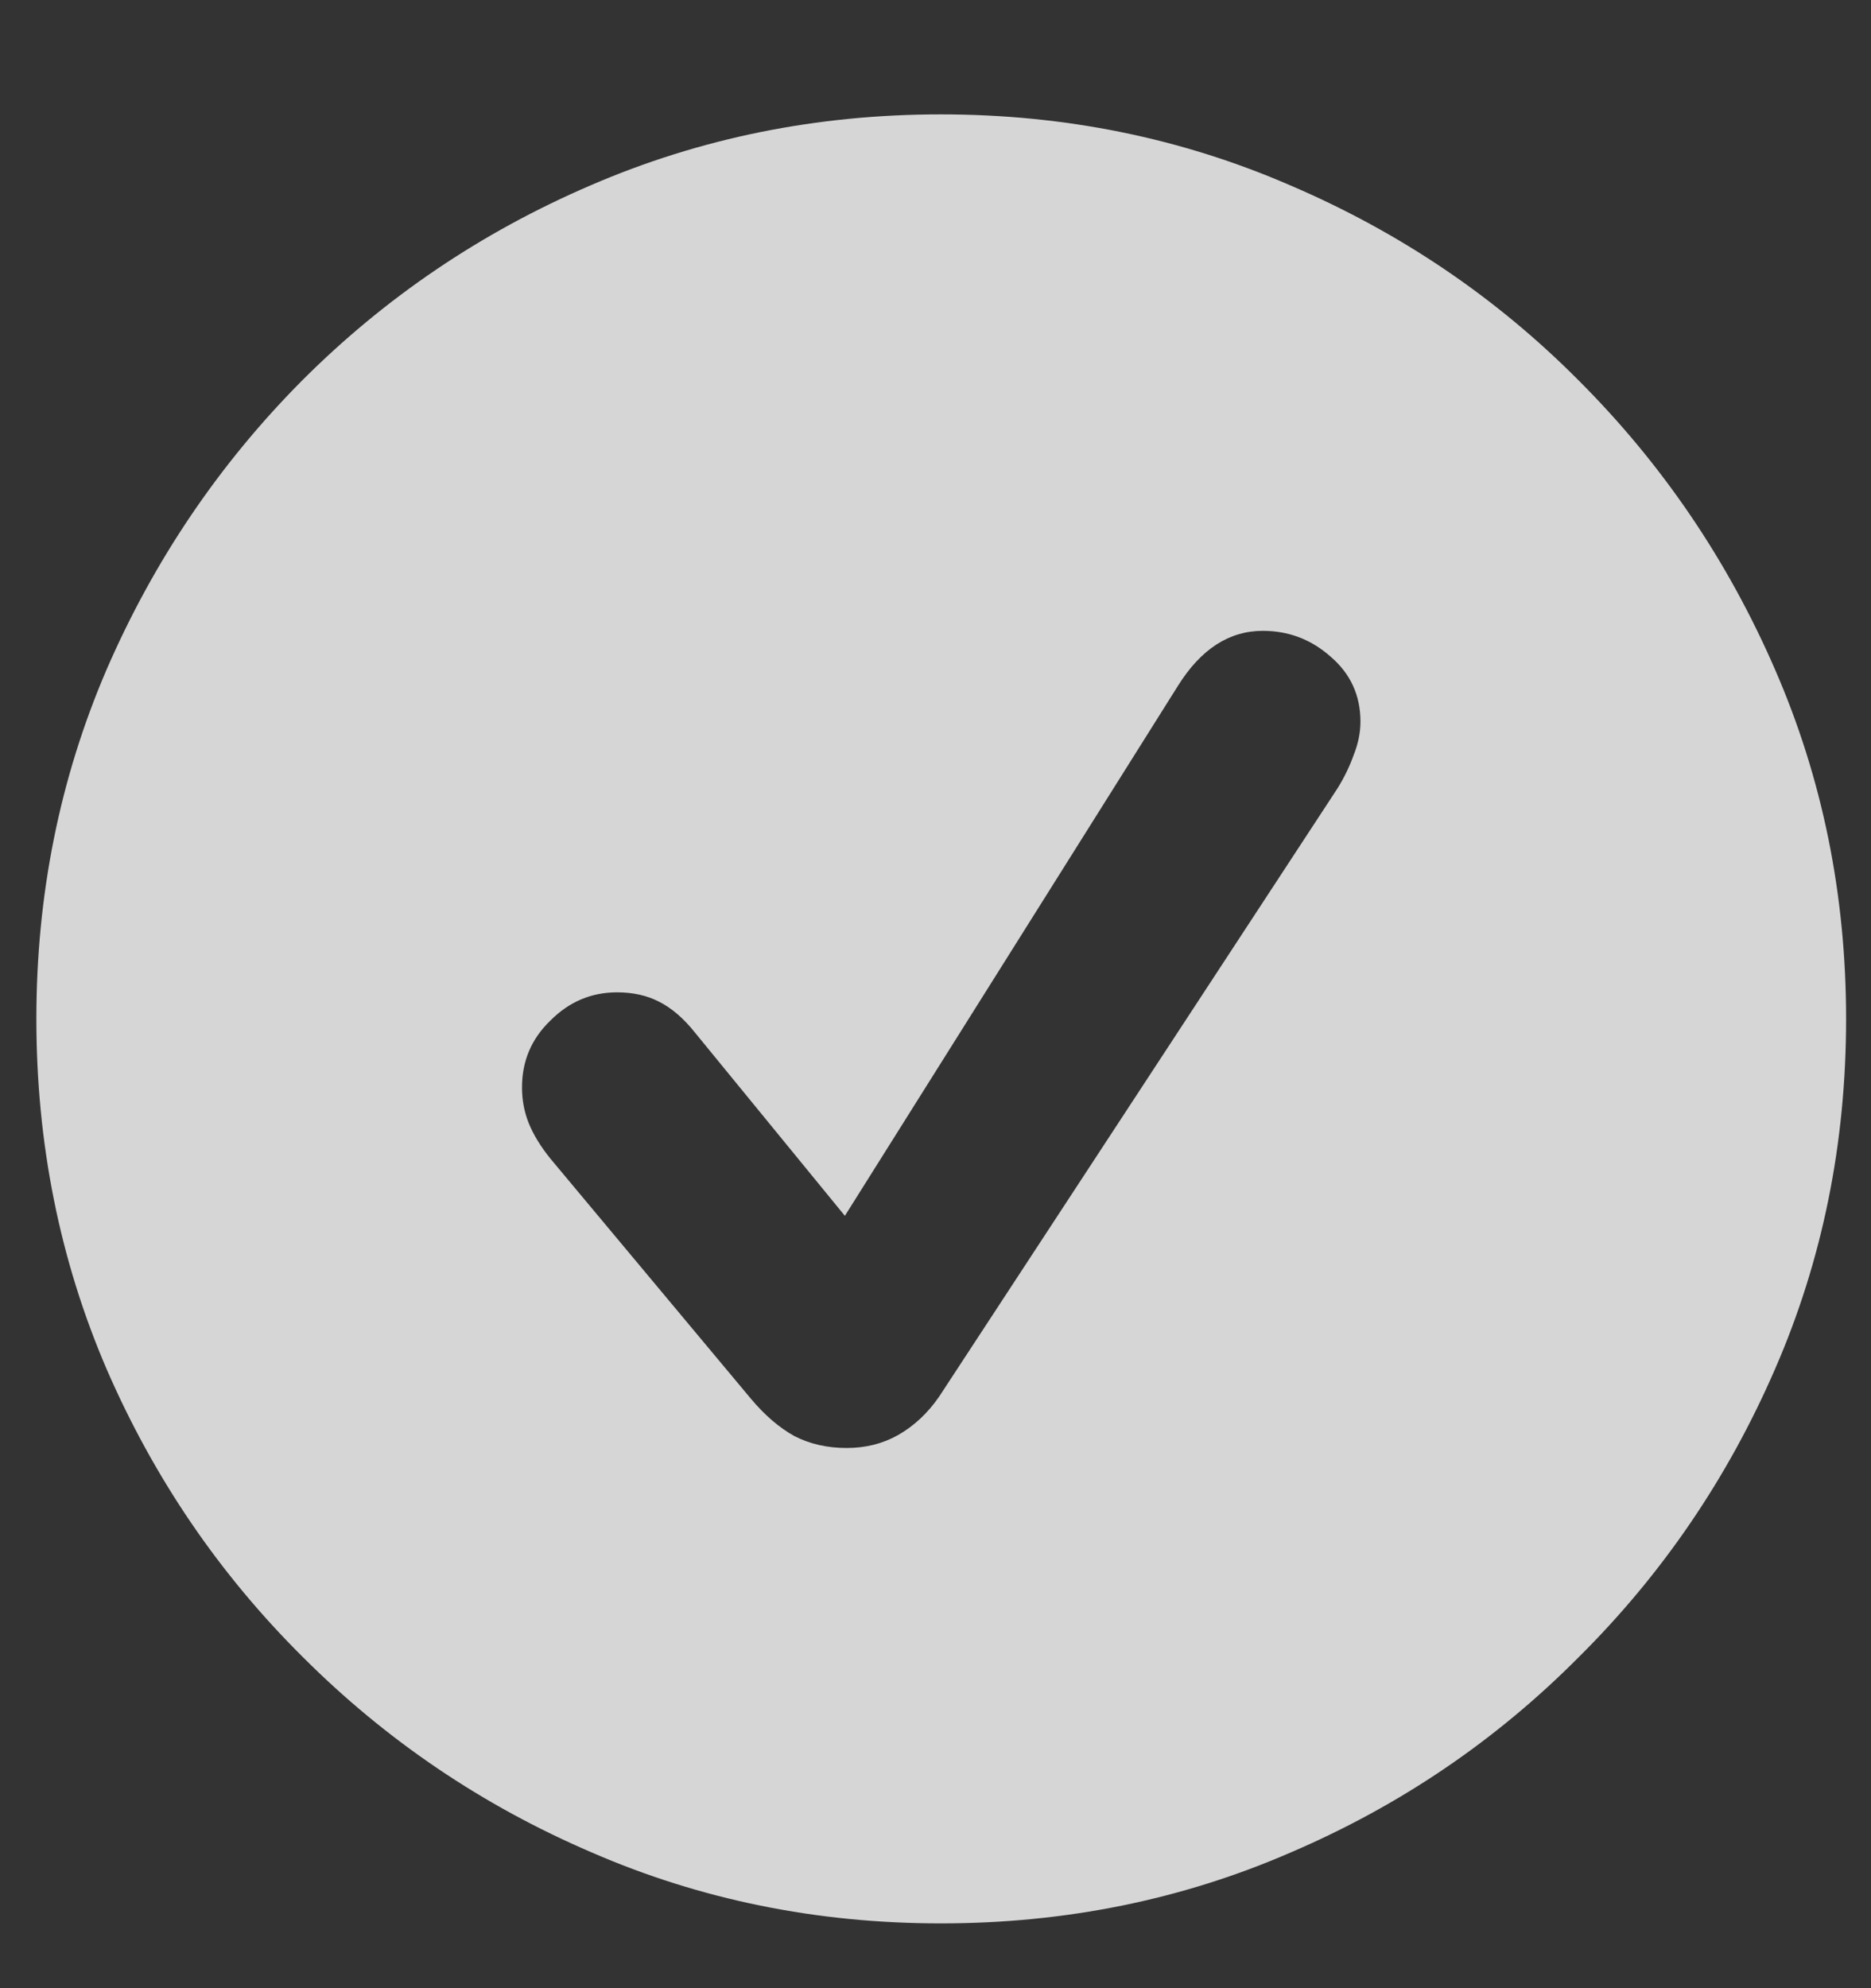 <svg width="16" height="17" viewBox="0 0 16 17" fill="none" xmlns="http://www.w3.org/2000/svg">
<rect x="0" y="0" width="16" height="17" fill="#333333" stroke="none"/>
<path d="M8.045 16.446C6.986 16.446 5.99 16.244 5.057 15.838C4.125 15.438 3.302 14.881 2.589 14.168C1.876 13.46 1.317 12.64 0.912 11.707C0.511 10.775 0.311 9.776 0.311 8.712C0.311 7.652 0.511 6.656 0.912 5.724C1.317 4.791 1.874 3.968 2.582 3.255C3.294 2.542 4.117 1.986 5.05 1.585C5.987 1.18 6.986 0.978 8.045 0.978C9.105 0.978 10.101 1.18 11.034 1.585C11.971 1.986 12.794 2.542 13.502 3.255C14.215 3.968 14.774 4.791 15.179 5.724C15.585 6.656 15.787 7.652 15.787 8.712C15.787 9.776 15.585 10.775 15.179 11.707C14.774 12.64 14.215 13.46 13.502 14.168C12.794 14.881 11.974 15.438 11.041 15.838C10.108 16.244 9.11 16.446 8.045 16.446ZM7.24 12.381C7.401 12.381 7.547 12.345 7.679 12.271C7.816 12.193 7.933 12.084 8.031 11.942L11.437 6.742C11.495 6.649 11.541 6.554 11.576 6.456C11.615 6.358 11.634 6.263 11.634 6.17C11.634 5.946 11.549 5.76 11.378 5.614C11.212 5.467 11.019 5.394 10.799 5.394C10.511 5.394 10.27 5.55 10.074 5.863L7.225 10.396L5.943 8.829C5.846 8.707 5.743 8.619 5.636 8.565C5.533 8.512 5.414 8.485 5.277 8.485C5.057 8.485 4.867 8.565 4.706 8.727C4.544 8.883 4.464 9.073 4.464 9.298C4.464 9.405 4.483 9.508 4.522 9.605C4.562 9.703 4.623 9.803 4.706 9.906L6.419 11.957C6.537 12.098 6.661 12.206 6.793 12.279C6.925 12.347 7.074 12.381 7.24 12.381Z" fill="white" fill-opacity="0.8"/>
</svg>
